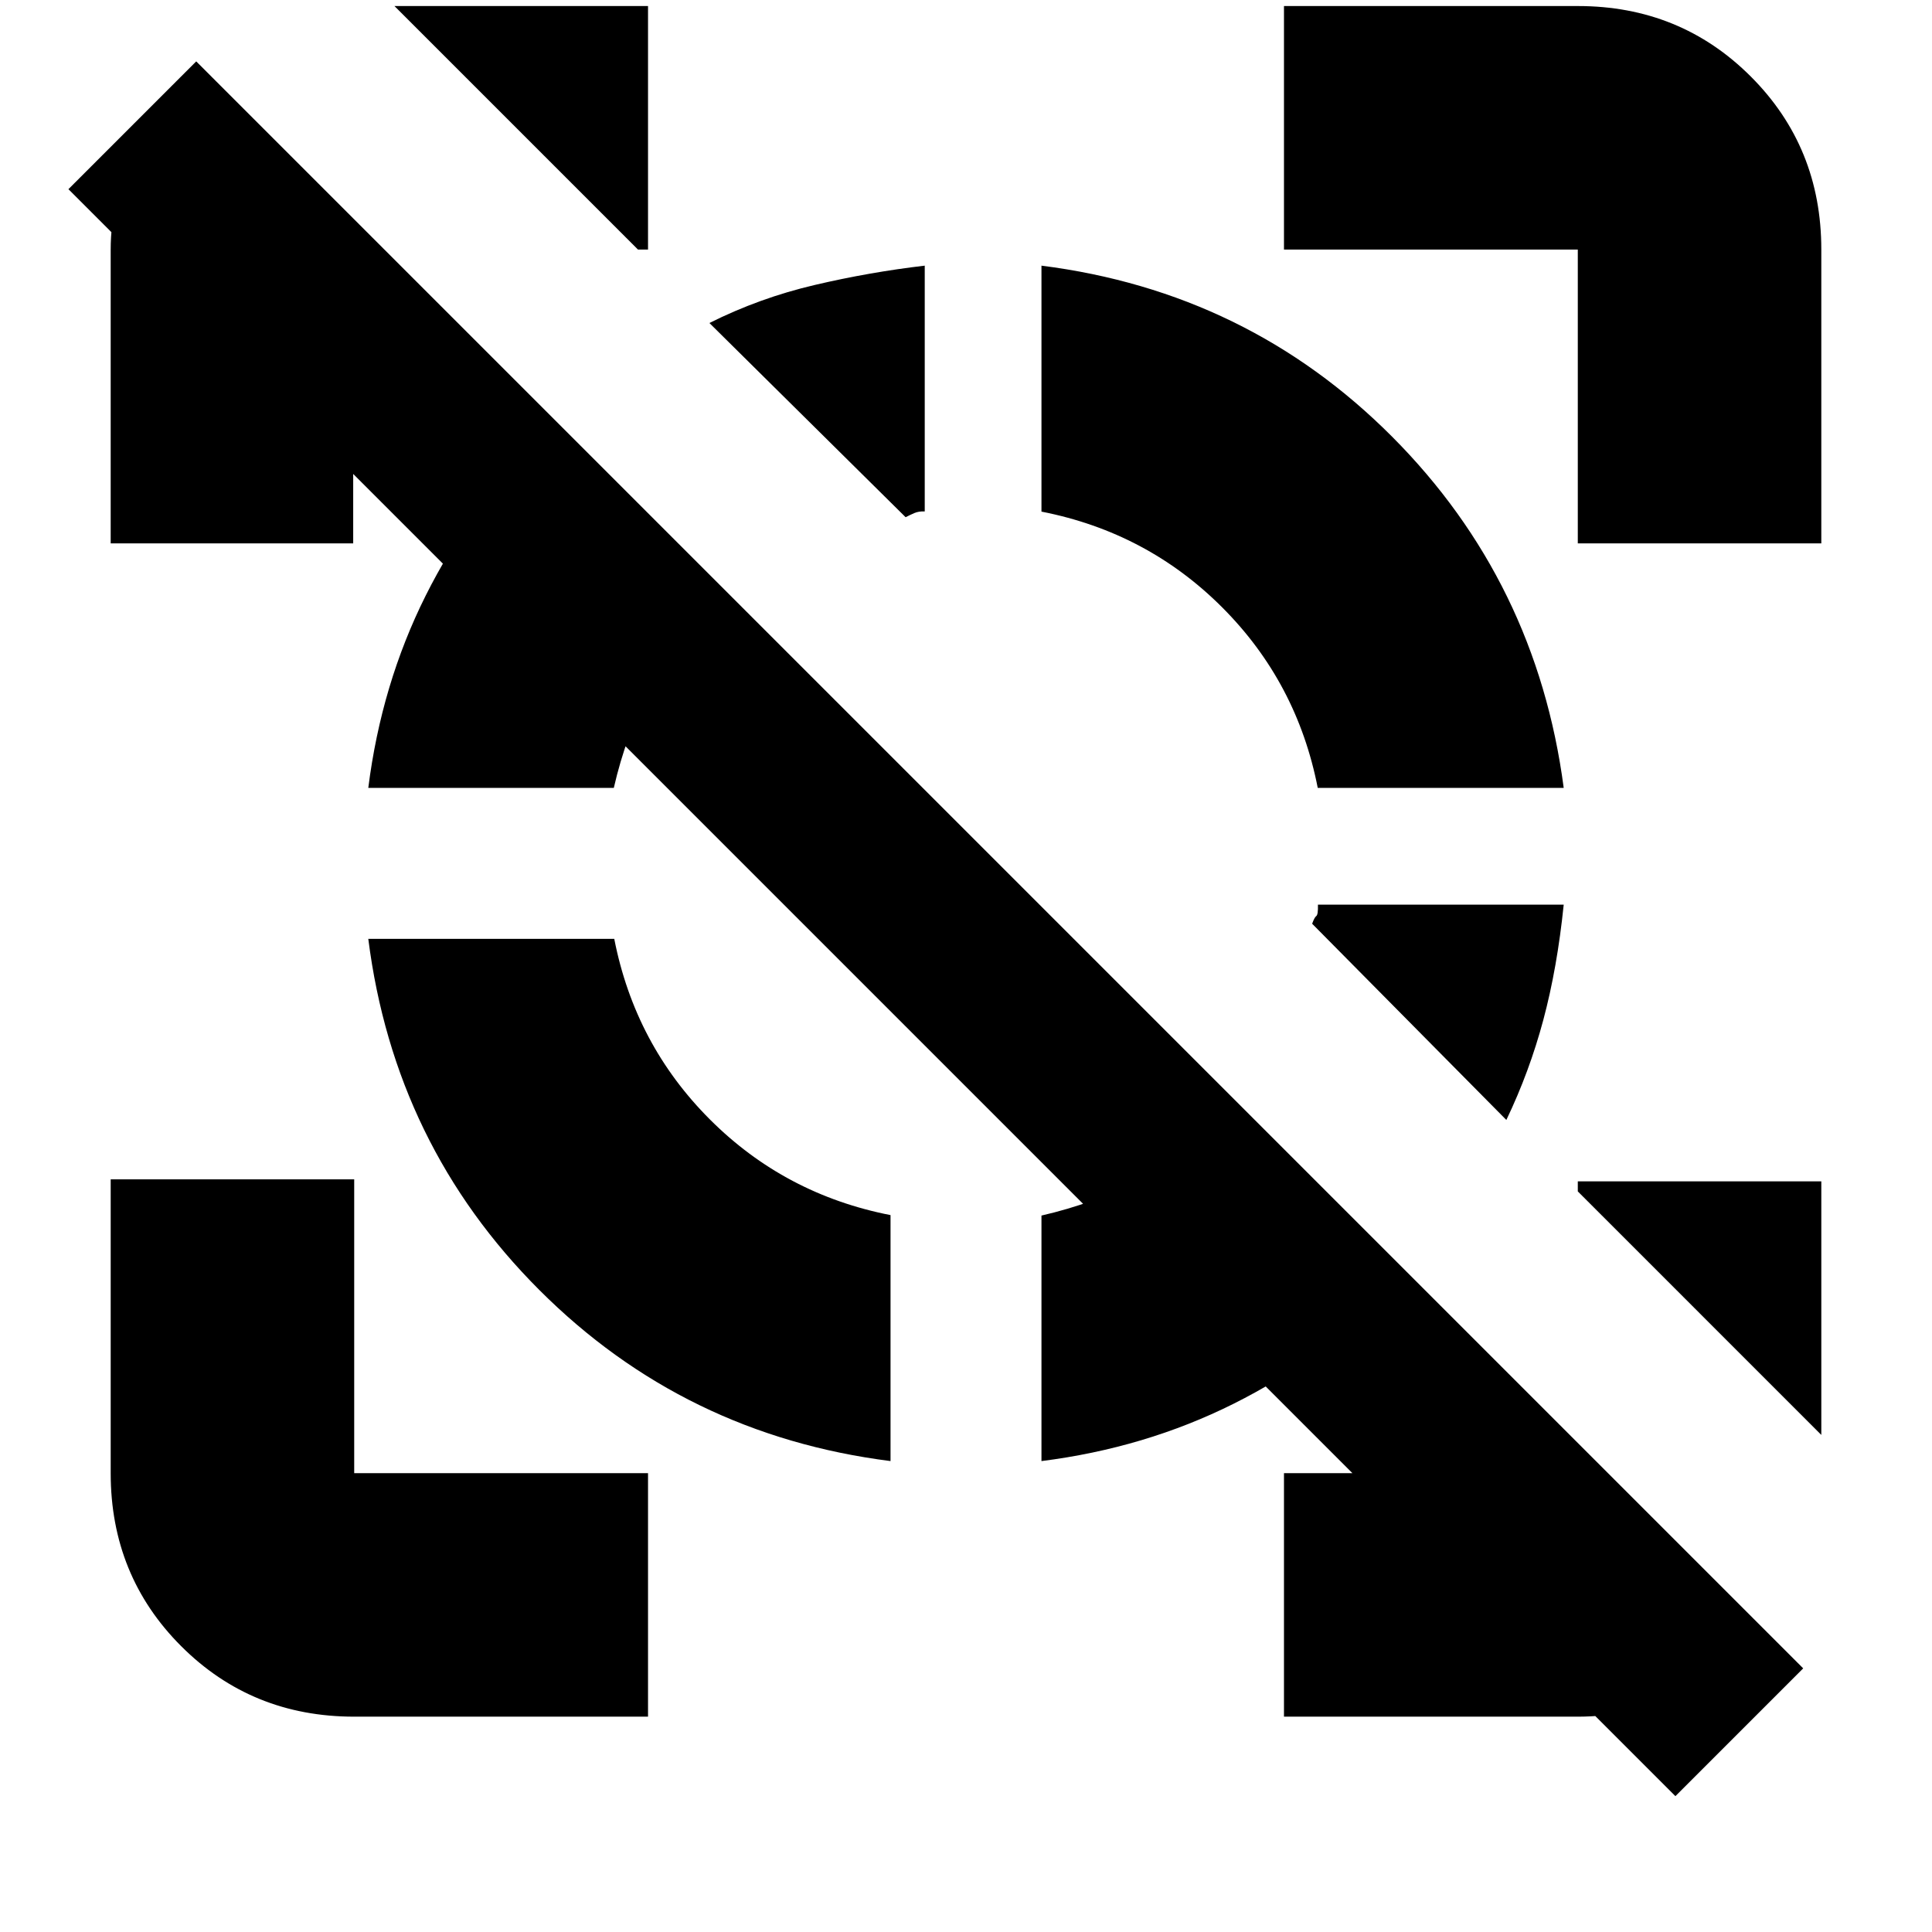 <svg xmlns="http://www.w3.org/2000/svg" height="24" viewBox="0 -960 960 960" width="24"><path d="M459.5-828v122.12q-3-.12-5.17.82-2.16.93-4.33 2.06l-97.5-96.5q25-12.5 52.3-18.89 27.29-6.4 54.7-9.61ZM777-510.5q-3.21 31.41-10.11 57.2-6.89 25.8-18.39 49.8L652-501q1.13-3.17 2.06-3.83.94-.67.82-5.67H777Zm55.5 443L34-866l63.5-63.5L896-131l-63.5 63.5ZM176-107q-50.94 0-85.97-35.03T55-228v-146h121v146h146v121H176Zm608-583v-146H638v-121h146q50.94 0 85.97 35.03T905-836v146H784Zm-729 0v-146q0-24.5 11.25-46.75t38.25-38.75l85 85h-14V-690H55Zm583 583v-121h160l85.5 85.5q-27 16.5-51 26T784-107H638ZM317-836 196-957h126v121h-5Zm588 589L784-368v-5h121v126ZM183-493.5h122.22q10.28 52.5 47.53 89.75t89.75 47.53V-234Q340-247 268-319t-85-174.5ZM269-743l84.5 84.5Q335-641 323-617.88q-12 23.13-18 49.38H183q6.5-51.5 28.5-95.5t57.5-79Zm338.5 338.5L692-320q-35 35.5-79 57.5T517.5-234v-122q26.25-6 49.38-18 23.12-12 40.62-30.5Zm-90-423.5q102.5 13 174.25 85T777-568.5H654.78q-10.28-52.5-47.53-89.75t-89.75-47.53V-828Z"/></svg>